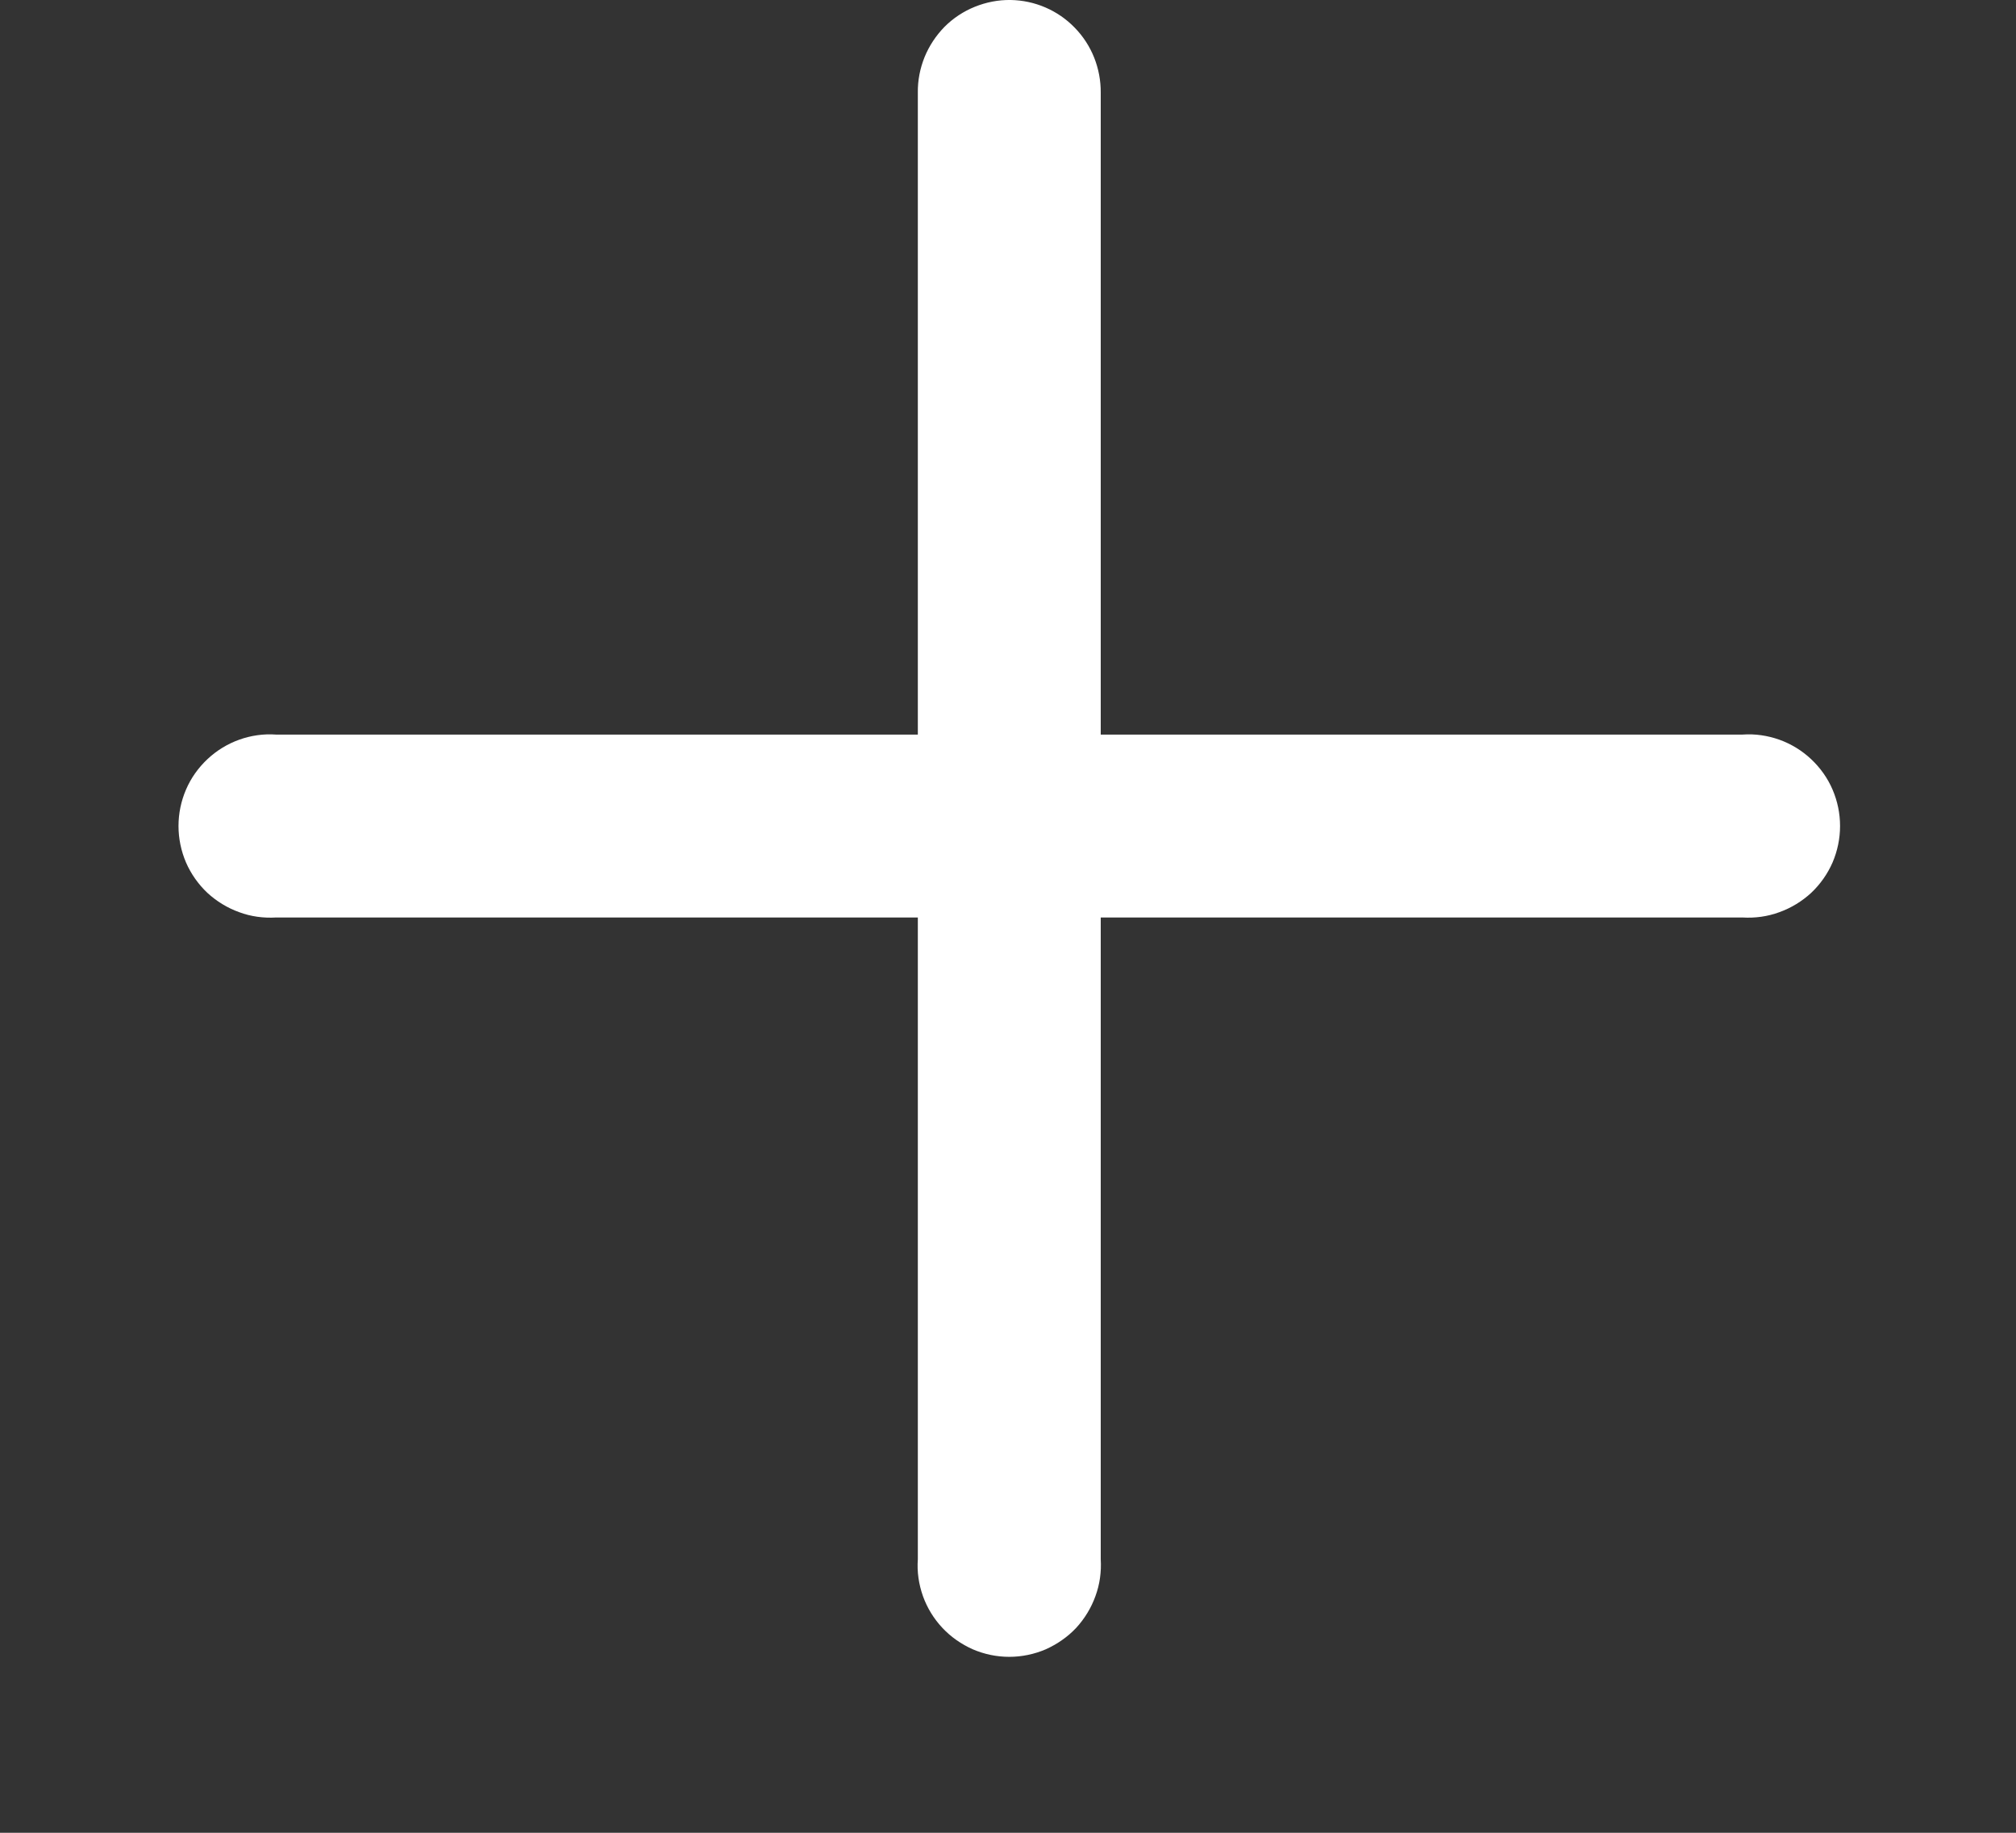 <svg width="11" height="10" viewBox="0 0 11 10" fill="none" xmlns="http://www.w3.org/2000/svg">
<rect x="0" y="0" width="11" height="10" fill="#333333" stroke="none"/>
<path d="M5.514 -2.68976e-05C5.447 -0.001 5.381 0.012 5.319 0.037C5.257 0.062 5.201 0.099 5.154 0.146C5.107 0.194 5.07 0.25 5.045 0.311C5.02 0.373 5.007 0.439 5.008 0.506V4.008H1.506C1.438 4.003 1.369 4.013 1.305 4.036C1.241 4.059 1.182 4.095 1.132 4.142C1.082 4.189 1.042 4.245 1.015 4.308C0.988 4.371 0.974 4.438 0.974 4.507C0.974 4.575 0.988 4.643 1.015 4.706C1.042 4.768 1.082 4.825 1.132 4.872C1.182 4.918 1.241 4.954 1.305 4.977C1.369 5.001 1.438 5.01 1.506 5.006H5.008V8.508C5.003 8.576 5.013 8.644 5.036 8.709C5.059 8.773 5.095 8.832 5.142 8.882C5.189 8.932 5.245 8.971 5.308 8.999C5.371 9.026 5.438 9.04 5.507 9.04C5.575 9.04 5.643 9.026 5.706 8.999C5.768 8.971 5.825 8.932 5.872 8.882C5.918 8.832 5.954 8.773 5.977 8.709C6.001 8.644 6.01 8.576 6.006 8.508V5.006H9.508C9.576 5.01 9.644 5.001 9.709 4.977C9.773 4.954 9.832 4.918 9.882 4.872C9.932 4.825 9.972 4.768 9.999 4.706C10.026 4.643 10.04 4.575 10.04 4.507C10.04 4.438 10.026 4.371 9.999 4.308C9.972 4.245 9.932 4.189 9.882 4.142C9.832 4.095 9.773 4.059 9.709 4.036C9.644 4.013 9.576 4.003 9.508 4.008H6.006V0.506C6.007 0.374 5.957 0.246 5.864 0.151C5.772 0.056 5.646 0.002 5.514 -2.68976e-05V-2.68976e-05Z" fill="white"/>
</svg>
